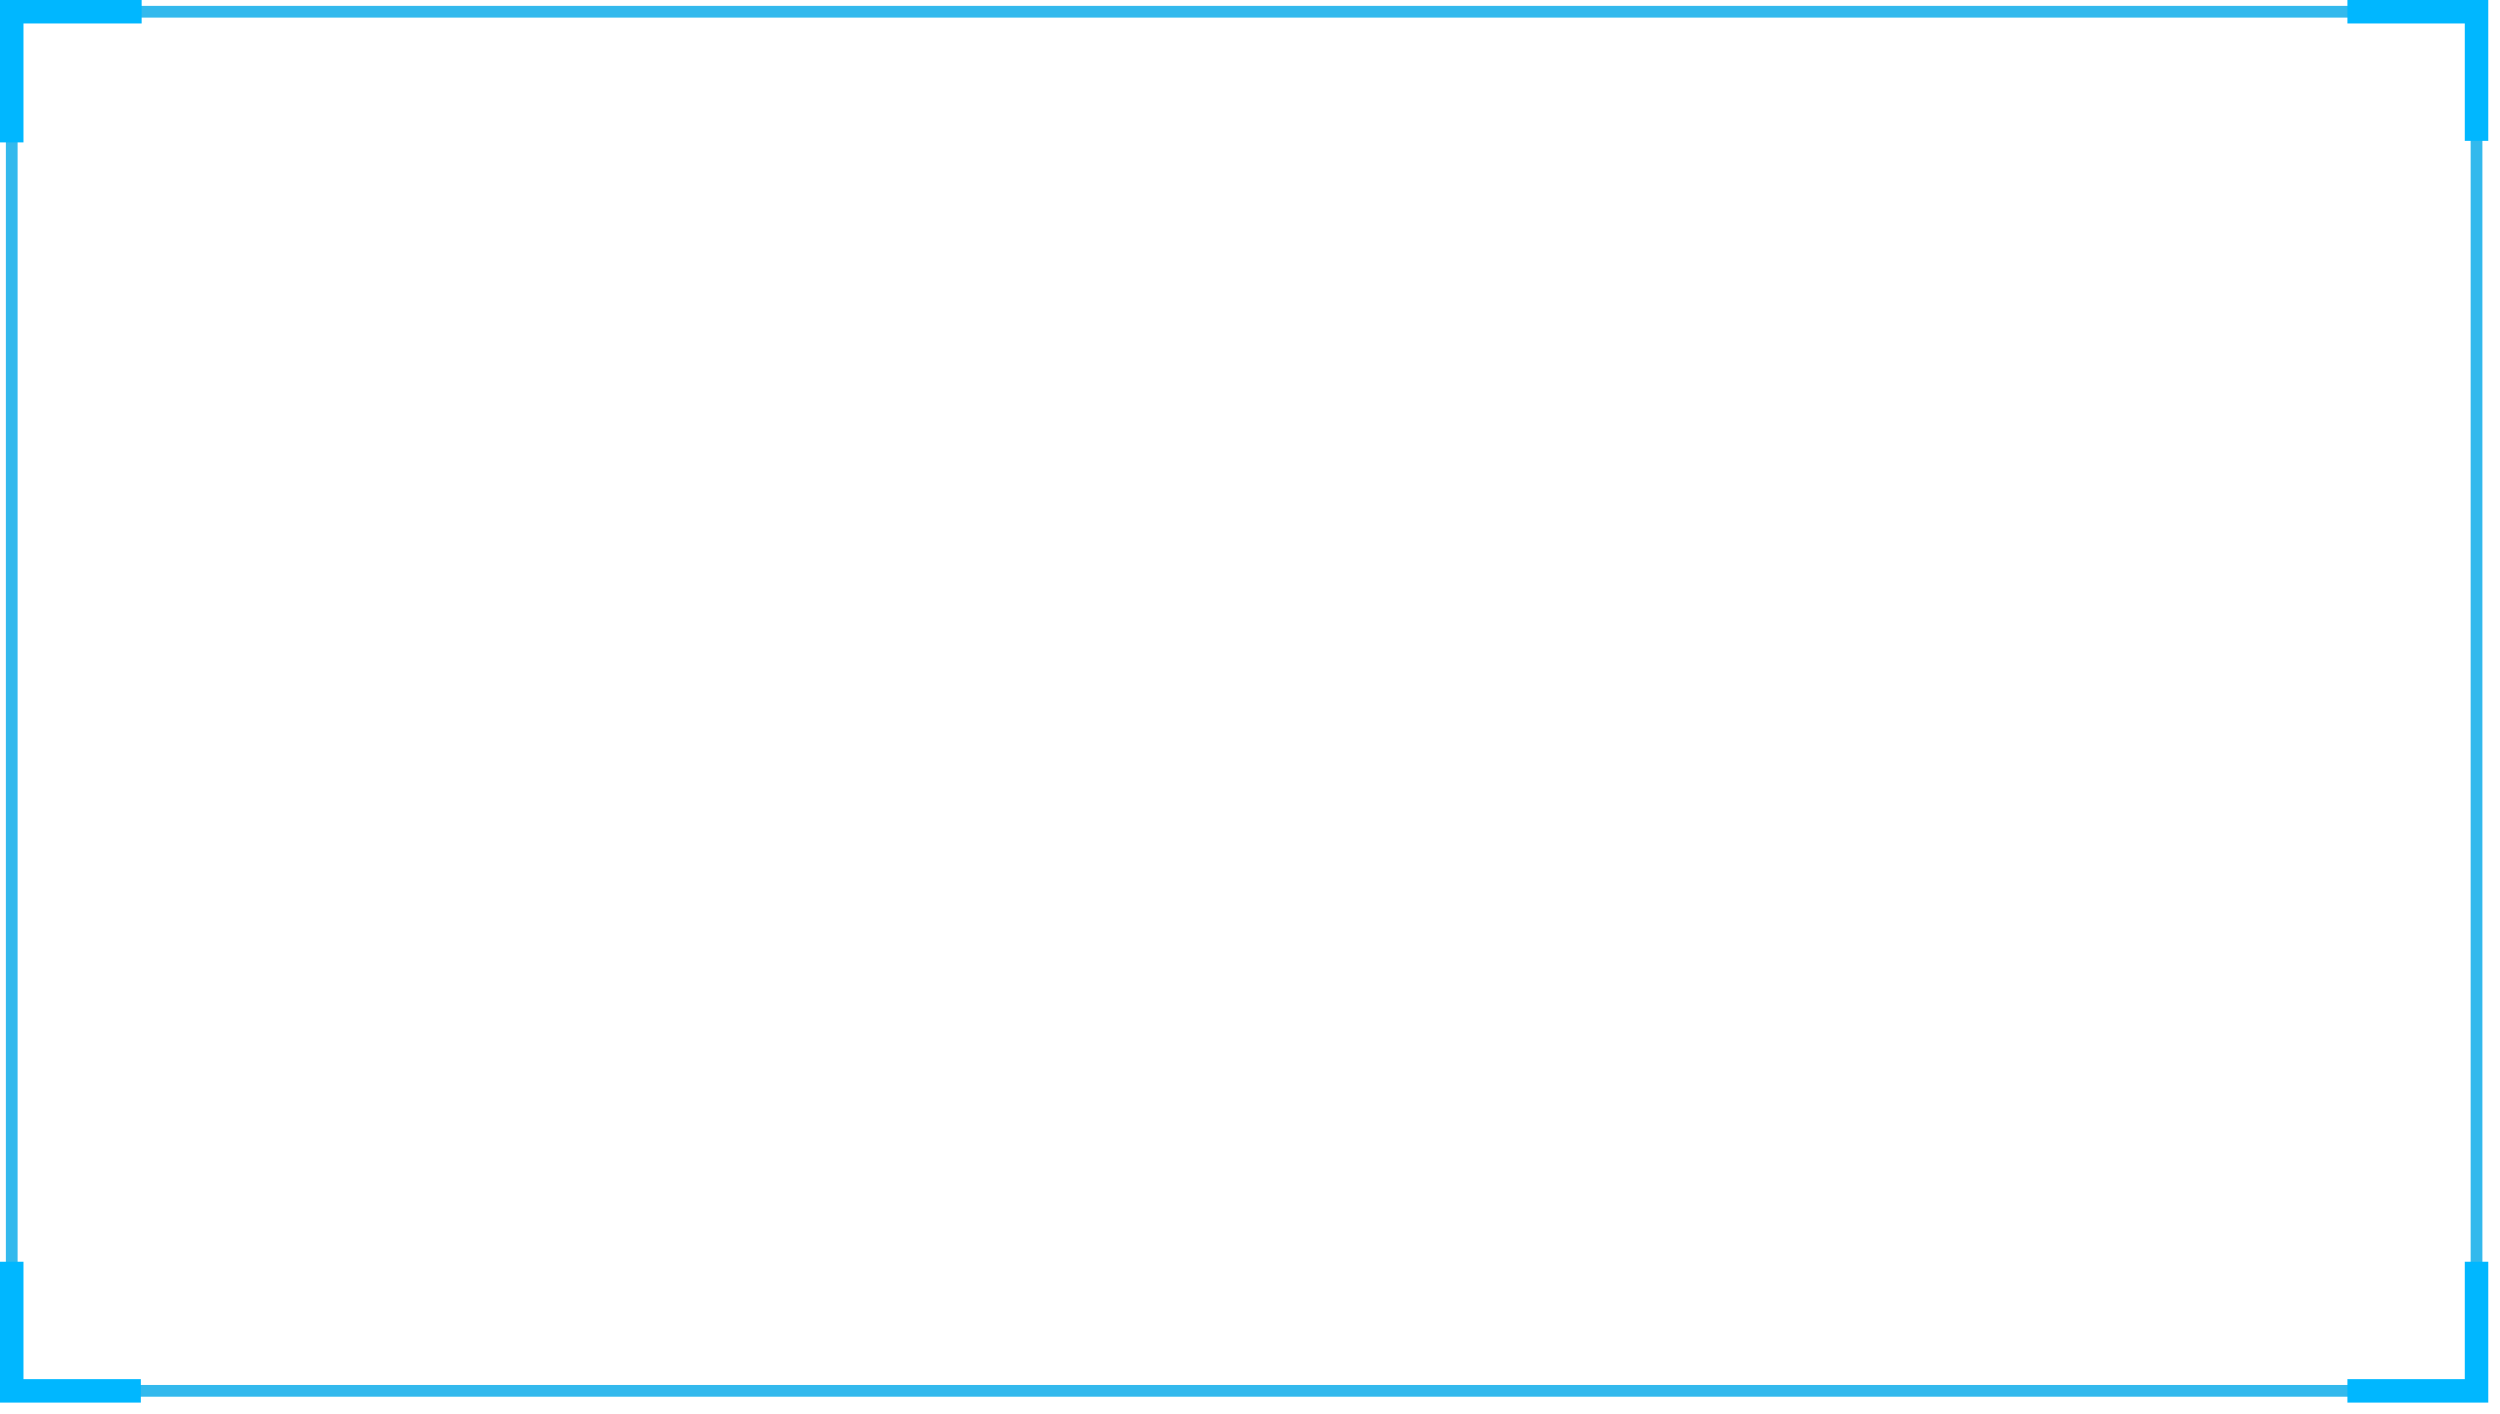 <svg 
 xmlns="http://www.w3.org/2000/svg"
 xmlns:xlink="http://www.w3.org/1999/xlink"
 width="426px" height="241px">
<path fill-rule="evenodd"  stroke="rgb(0, 167, 232)" stroke-width="2px" stroke-linecap="butt" stroke-linejoin="miter" opacity="0.8" fill="none"
 d="M2.000,2.000 L422.000,2.000 L422.000,237.000 L2.000,237.000 L2.000,2.000 Z"/>
<path fill-rule="evenodd"  stroke="rgb(0, 183, 255)" stroke-width="4px" stroke-linecap="butt" stroke-linejoin="miter" fill="none"
 d="M24.000,237.000 C8.457,237.000 2.000,237.000 2.000,237.000 C2.000,237.000 2.000,230.750 2.000,215.000 M2.000,24.264 C2.000,9.765 2.000,2.000 2.000,2.000 C2.000,2.000 8.871,2.000 24.138,2.000 M400.000,2.000 C414.848,2.000 422.000,2.000 422.000,2.000 C422.000,2.000 422.000,6.483 422.000,24.000 M422.000,215.000 C422.000,229.628 422.000,237.000 422.000,237.000 C422.000,237.000 419.213,237.000 400.000,237.000 "/>
</svg>
